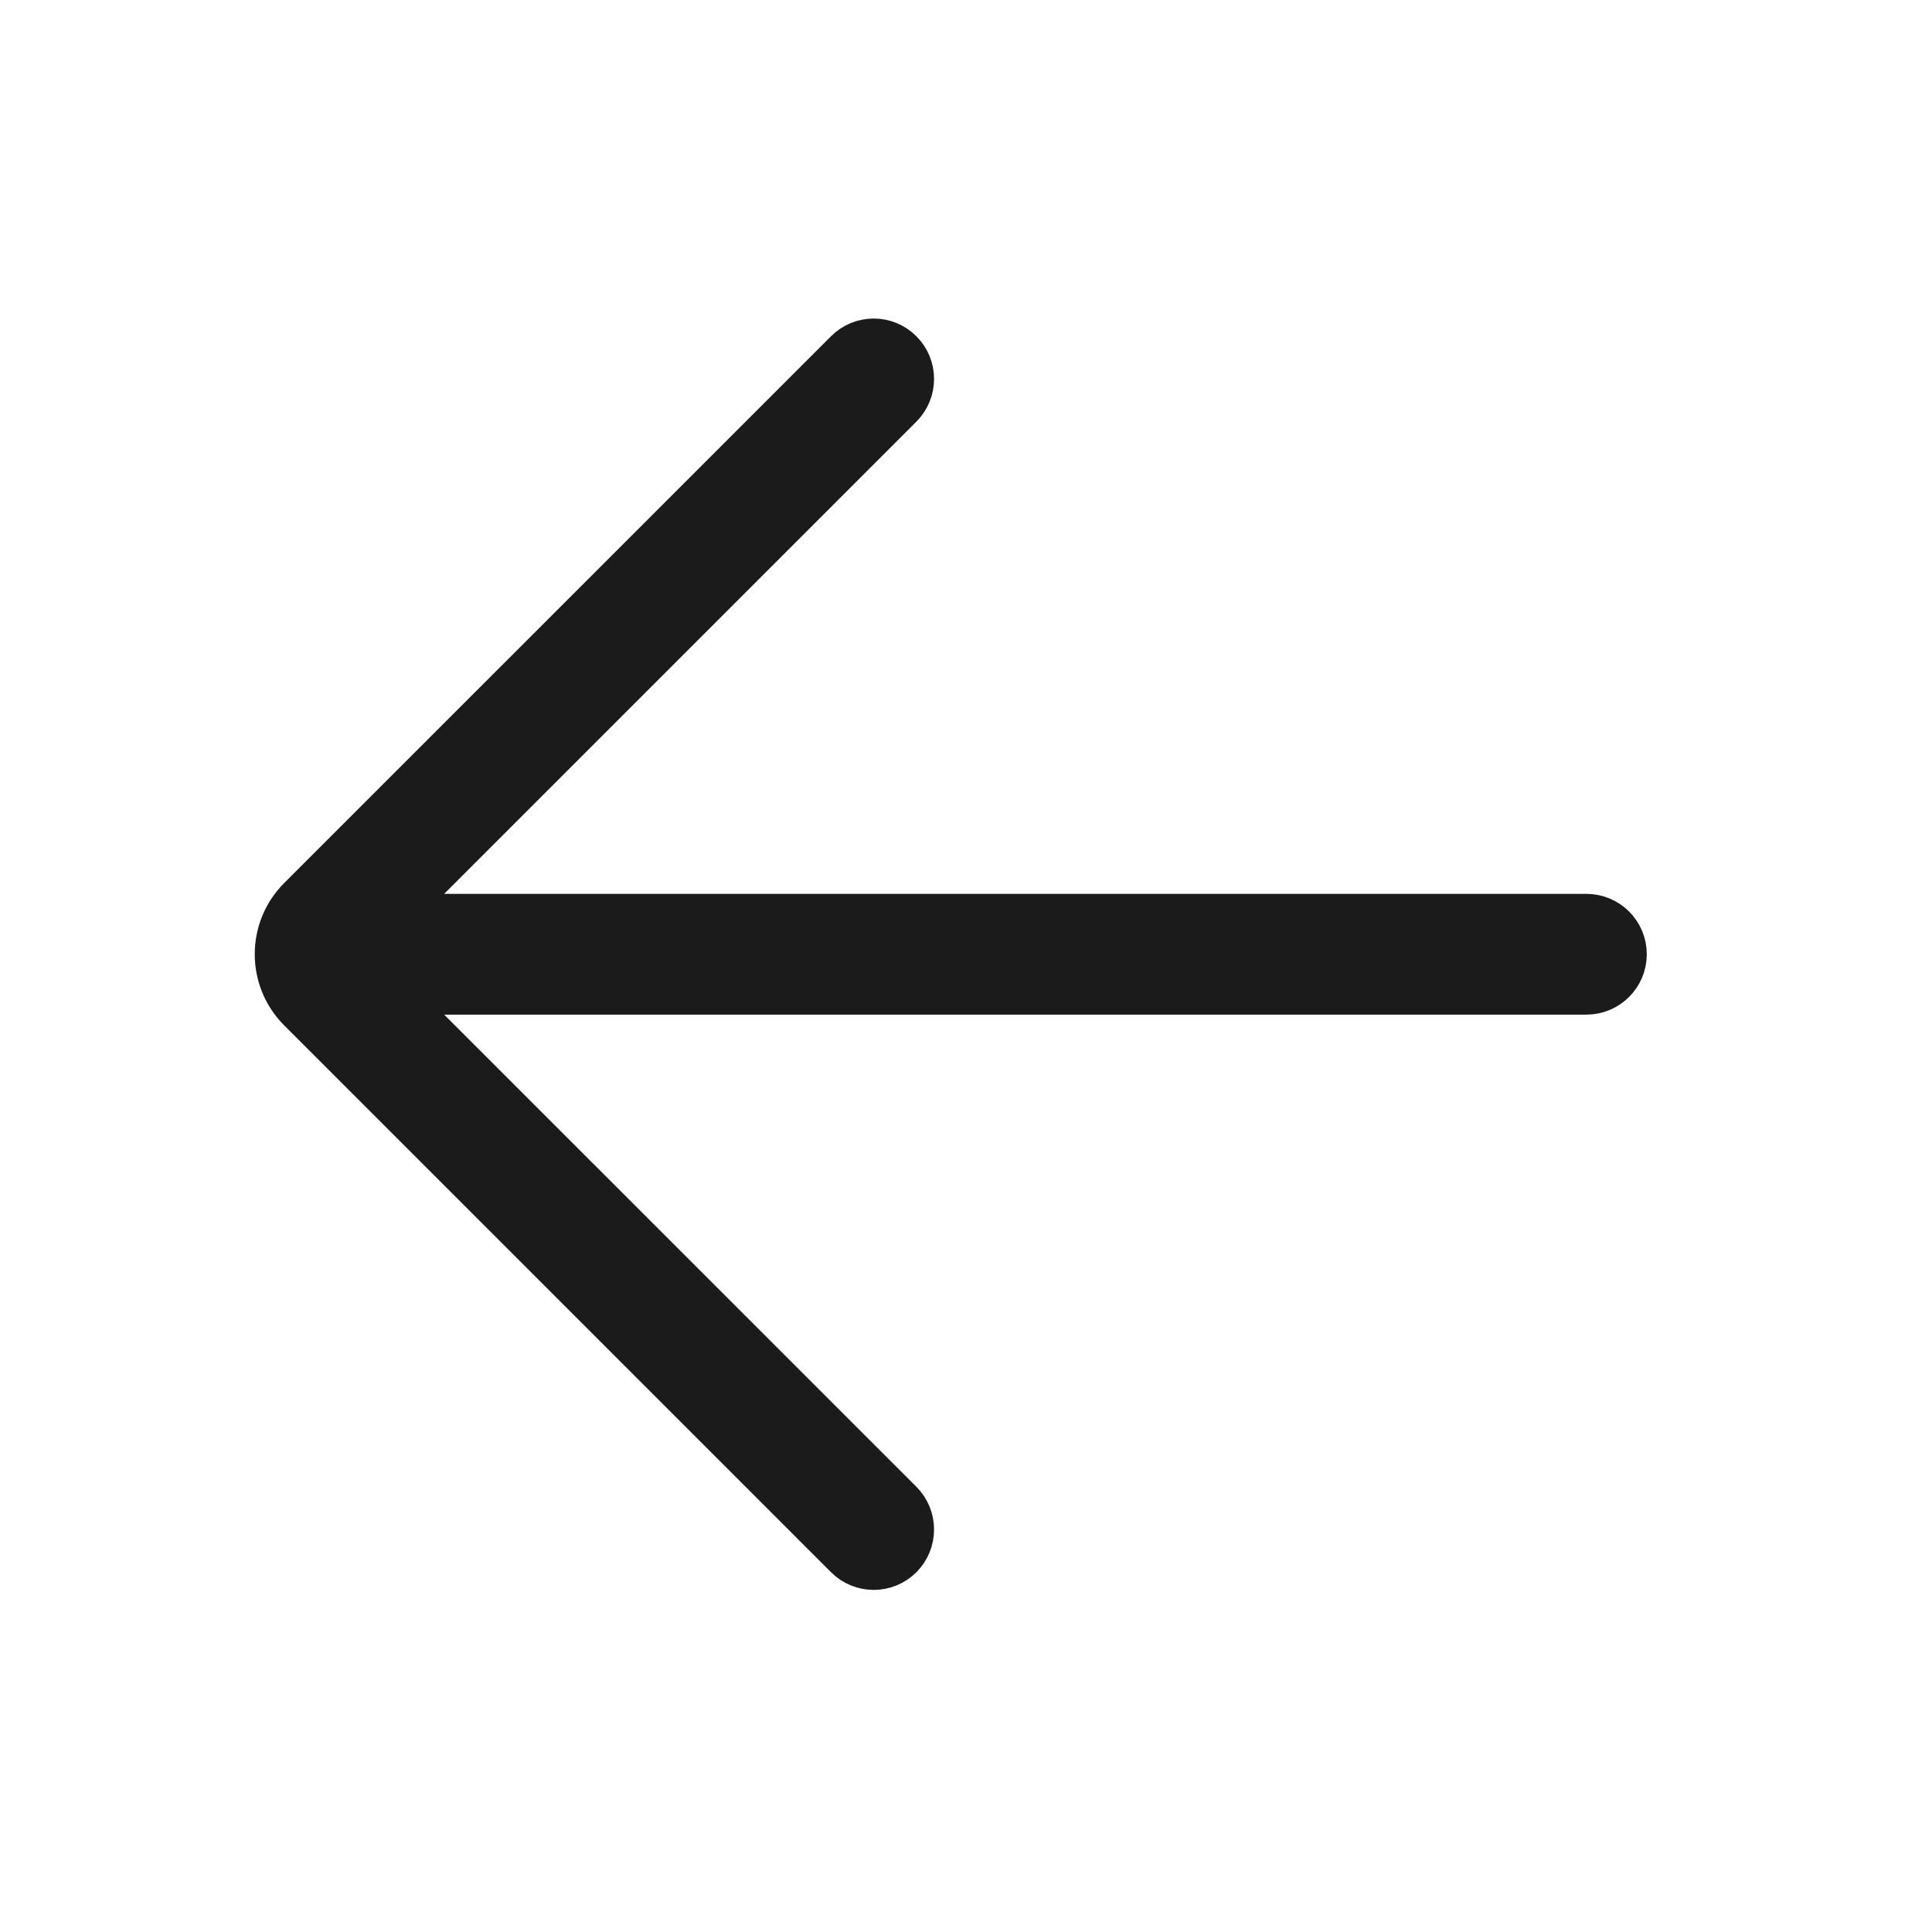 <svg xmlns="http://www.w3.org/2000/svg" width="24" height="24" viewBox="0 0 24 24" fill="none">
  <path fill-rule="evenodd" clip-rule="evenodd" d="M10.5 4.354C10.695 4.158 11.012 4.158 11.207 4.354C11.402 4.549 11.402 4.865 11.207 5.061L4.914 11.354H19.707C19.983 11.354 20.207 11.577 20.207 11.854C20.207 12.13 19.983 12.354 19.707 12.354H4.914L11.207 18.646C11.402 18.842 11.402 19.158 11.207 19.354C11.012 19.549 10.695 19.549 10.5 19.354L3.707 12.561C3.317 12.17 3.317 11.537 3.707 11.146L10.5 4.354Z" fill="#1B1B1C" stroke="#1B1B1C" stroke-width="0.5"/>
</svg>